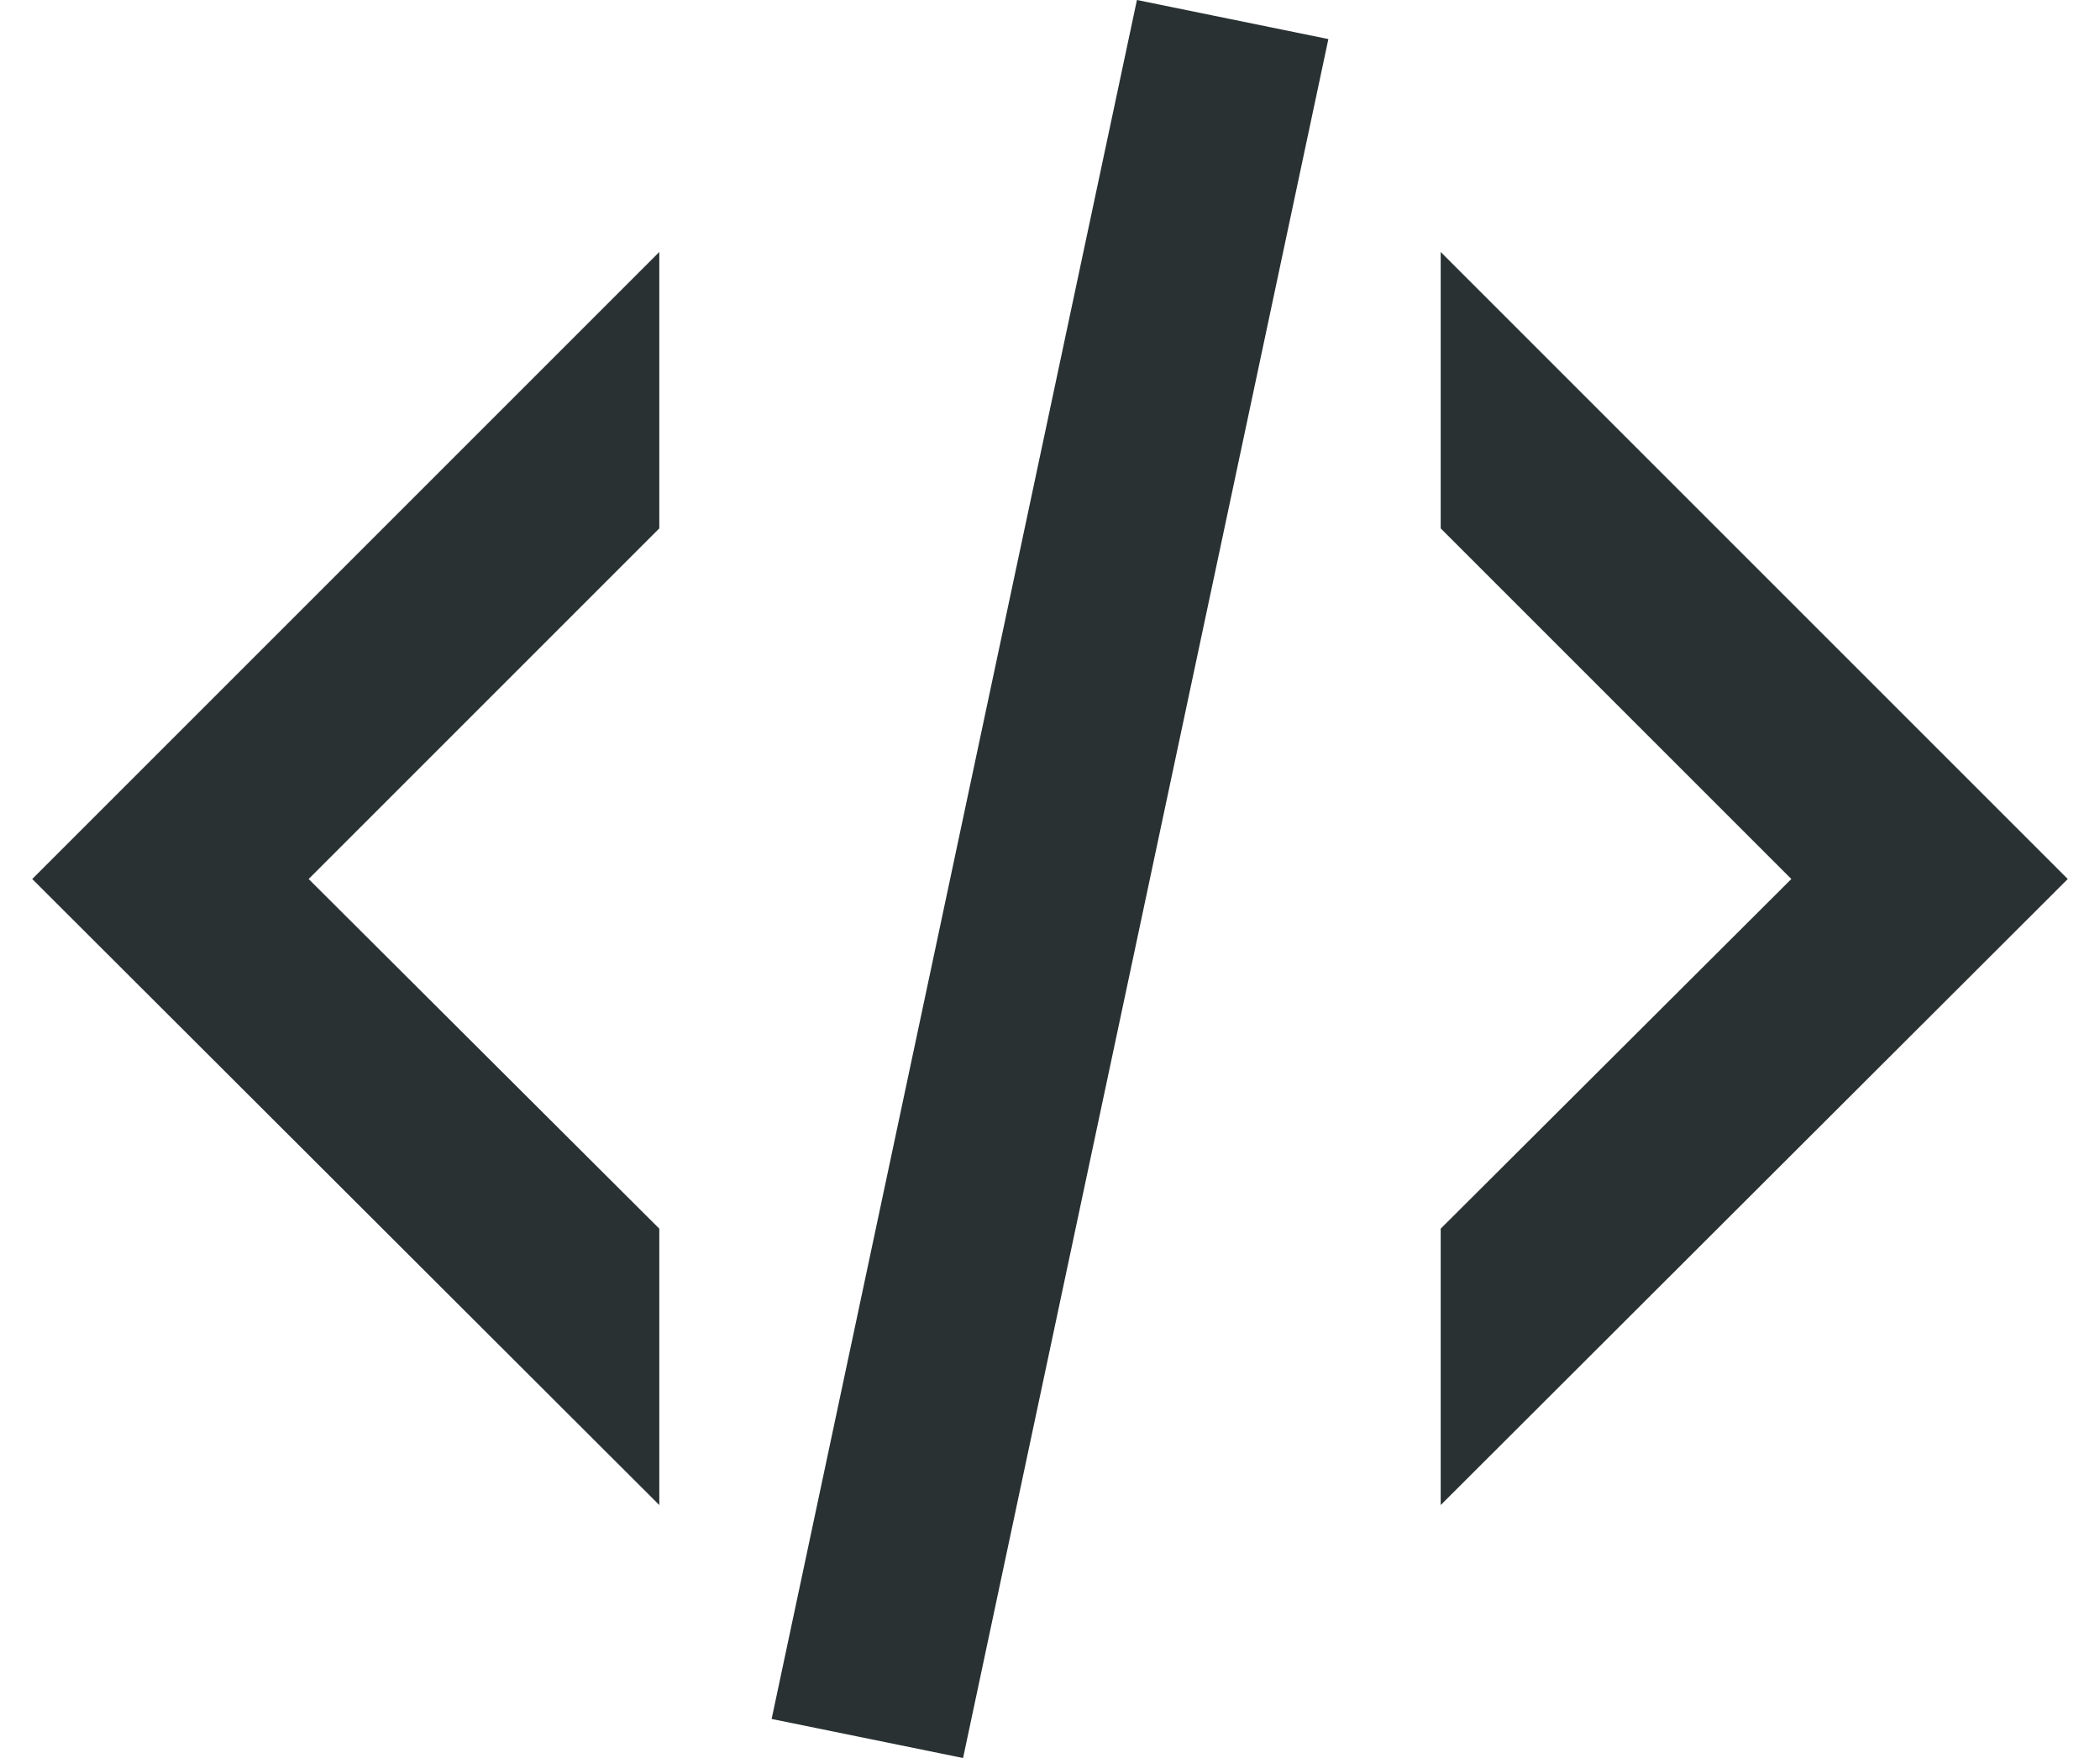 <svg width="43" height="36" viewBox="0 0 43 36" fill="none" xmlns="http://www.w3.org/2000/svg">
<path d="M23.28 0L27.2 0.8L19.72 36L15.8 35.2L23.28 0ZM36.68 18L29.5 10.82V5.16L42.34 18L29.5 30.82V25.16L36.68 18ZM0.66 18L13.5 5.16V10.82L6.32 18L13.5 25.16V30.82L0.66 18Z" fill="#293133"/>
</svg>
